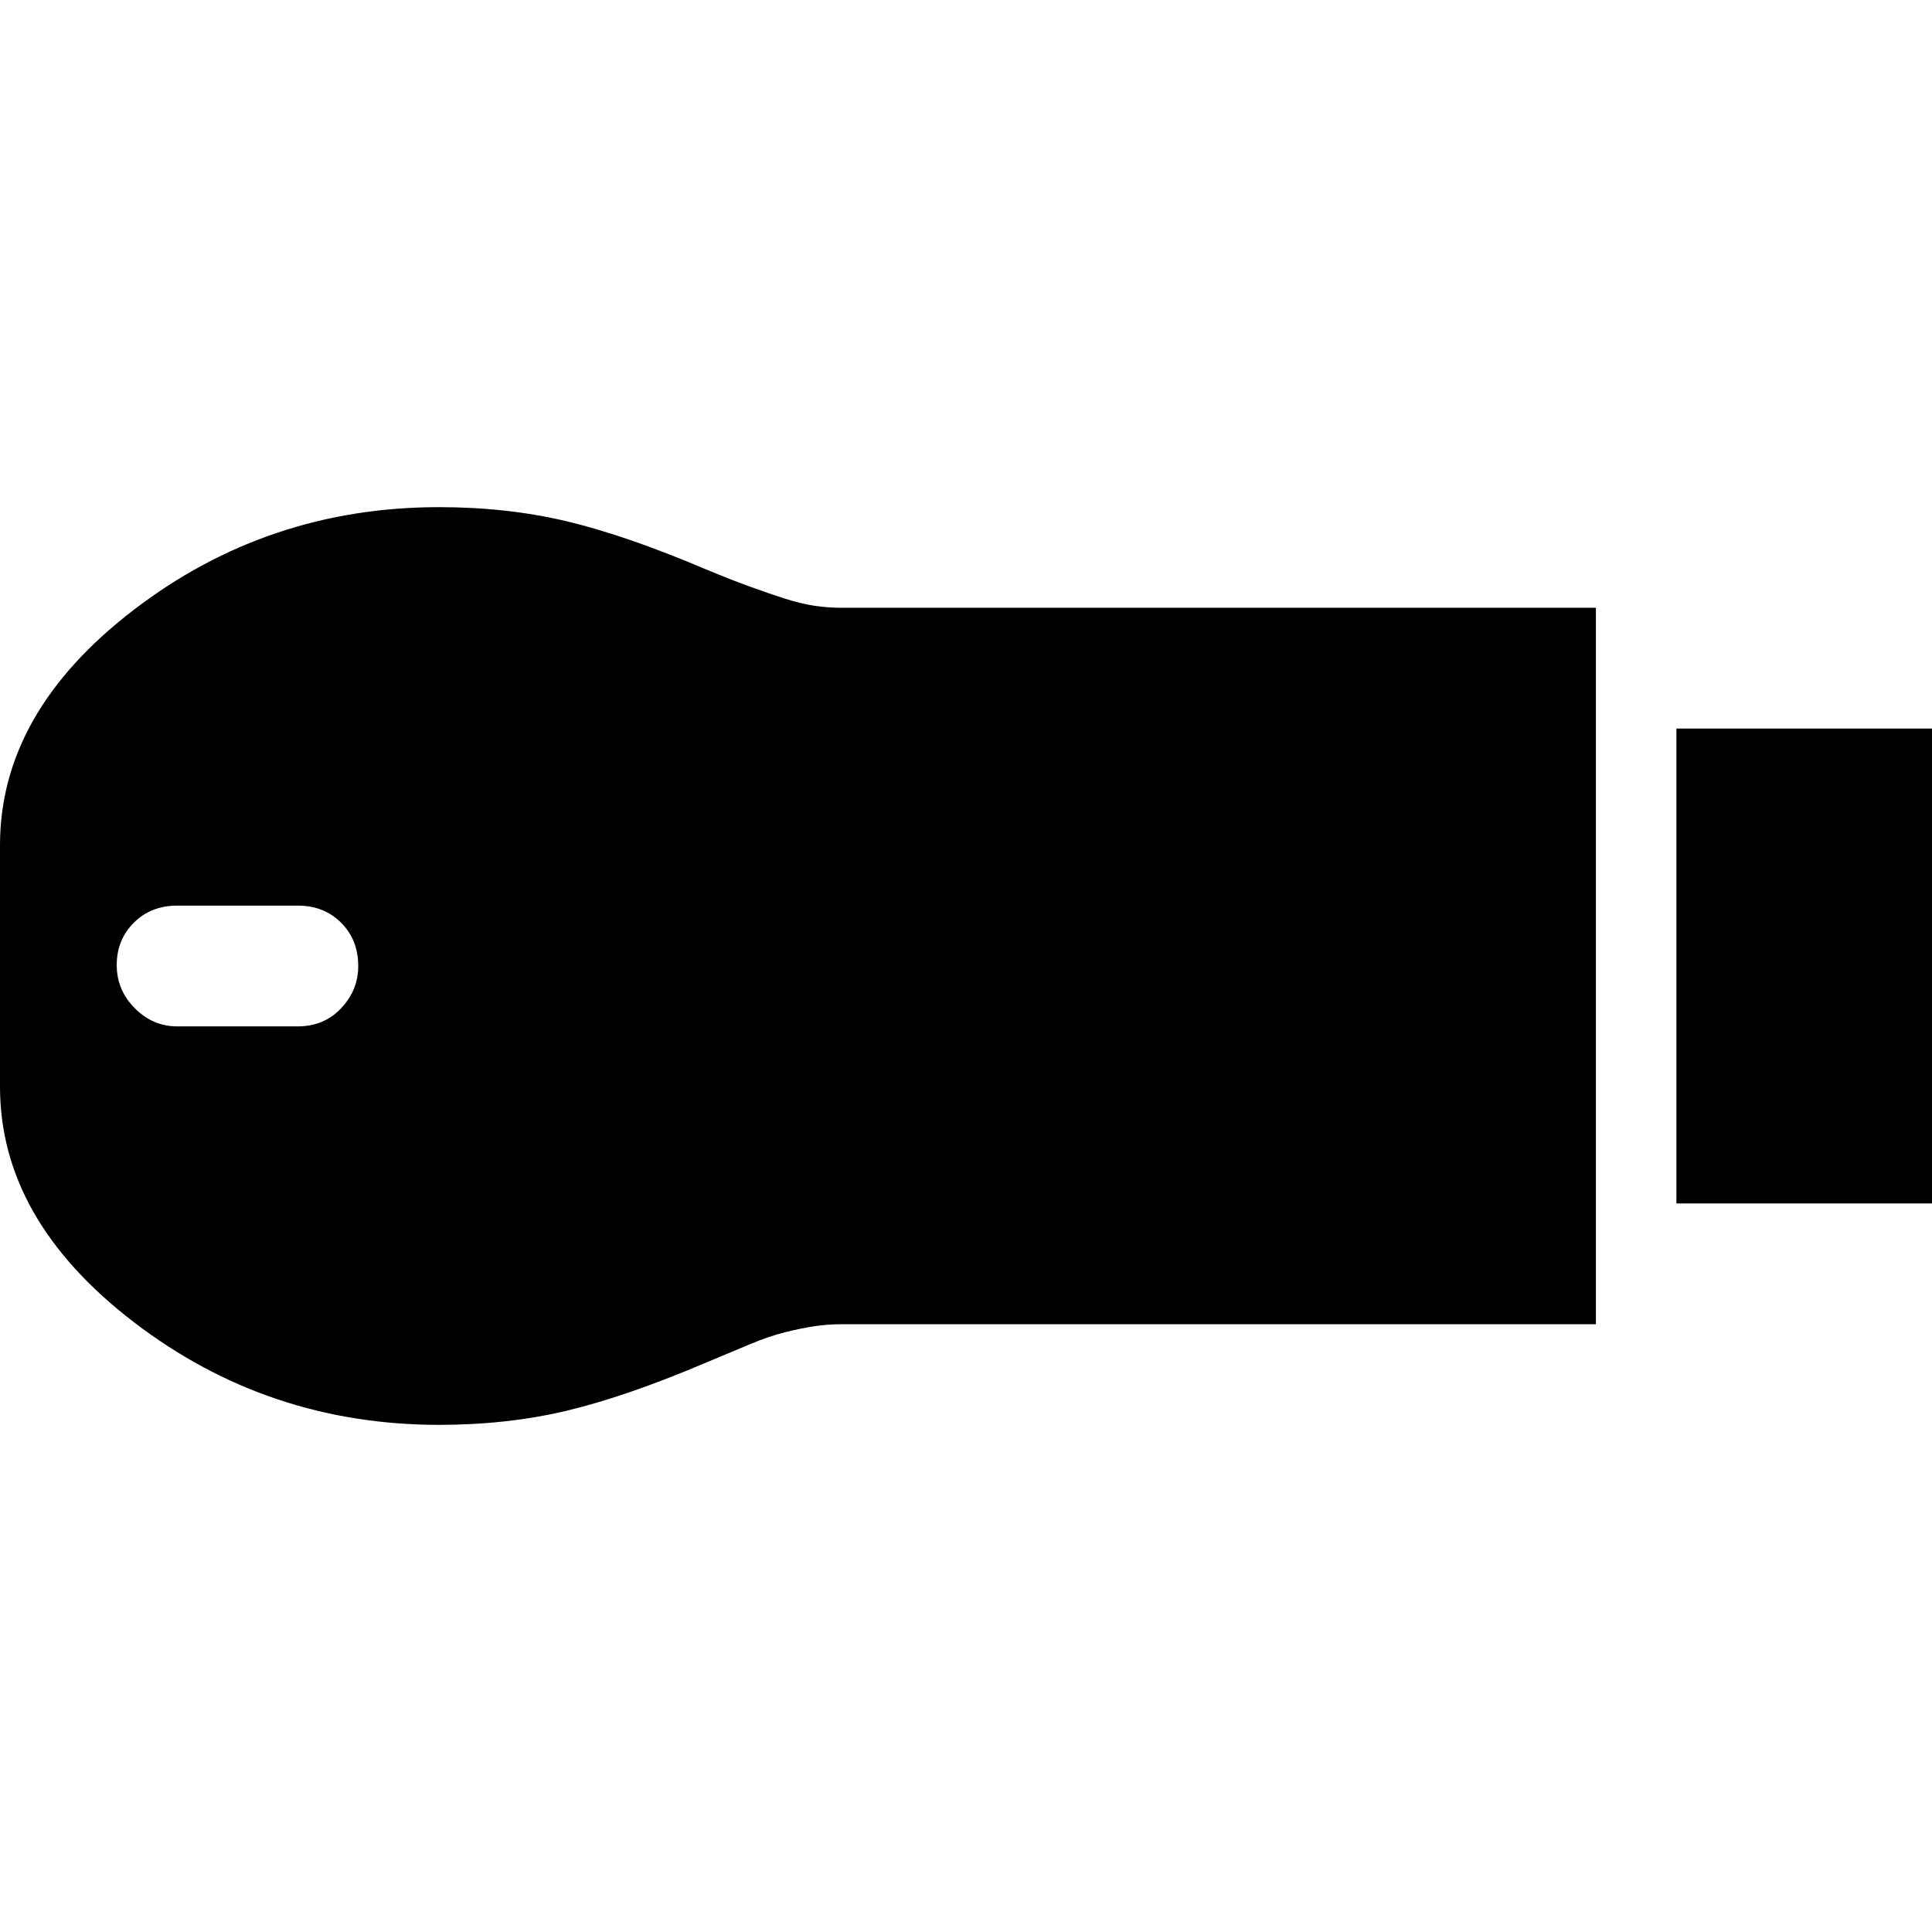 <svg xmlns="http://www.w3.org/2000/svg" height="24" viewBox="0 -960 960 960" width="24"><path d="M833-362v-236h127v236H833ZM218.18-252q-85.09 0-151.63-51Q0-354 0-420v-120q0-66.08 66.55-117.04Q133.09-708 218.18-708q33.82 0 63.32 7t69.5 24q12 5 21.67 8.5 9.67 3.5 17.5 6t14.5 3.5q6.66 1 13.33 1h375v356H418q-6.67 0-13.33 1-6.67 1-14.67 3t-17.5 6q-9.5 4-21.5 9-40 17-69.5 24t-63.32 7ZM88-450h60q13 0 21.5-9t8.5-21q0-13-8.5-21.5T148-510H88q-13 0-21.5 8.5t-8.5 21q0 12.5 9 21.5t21 9Z"/></svg>